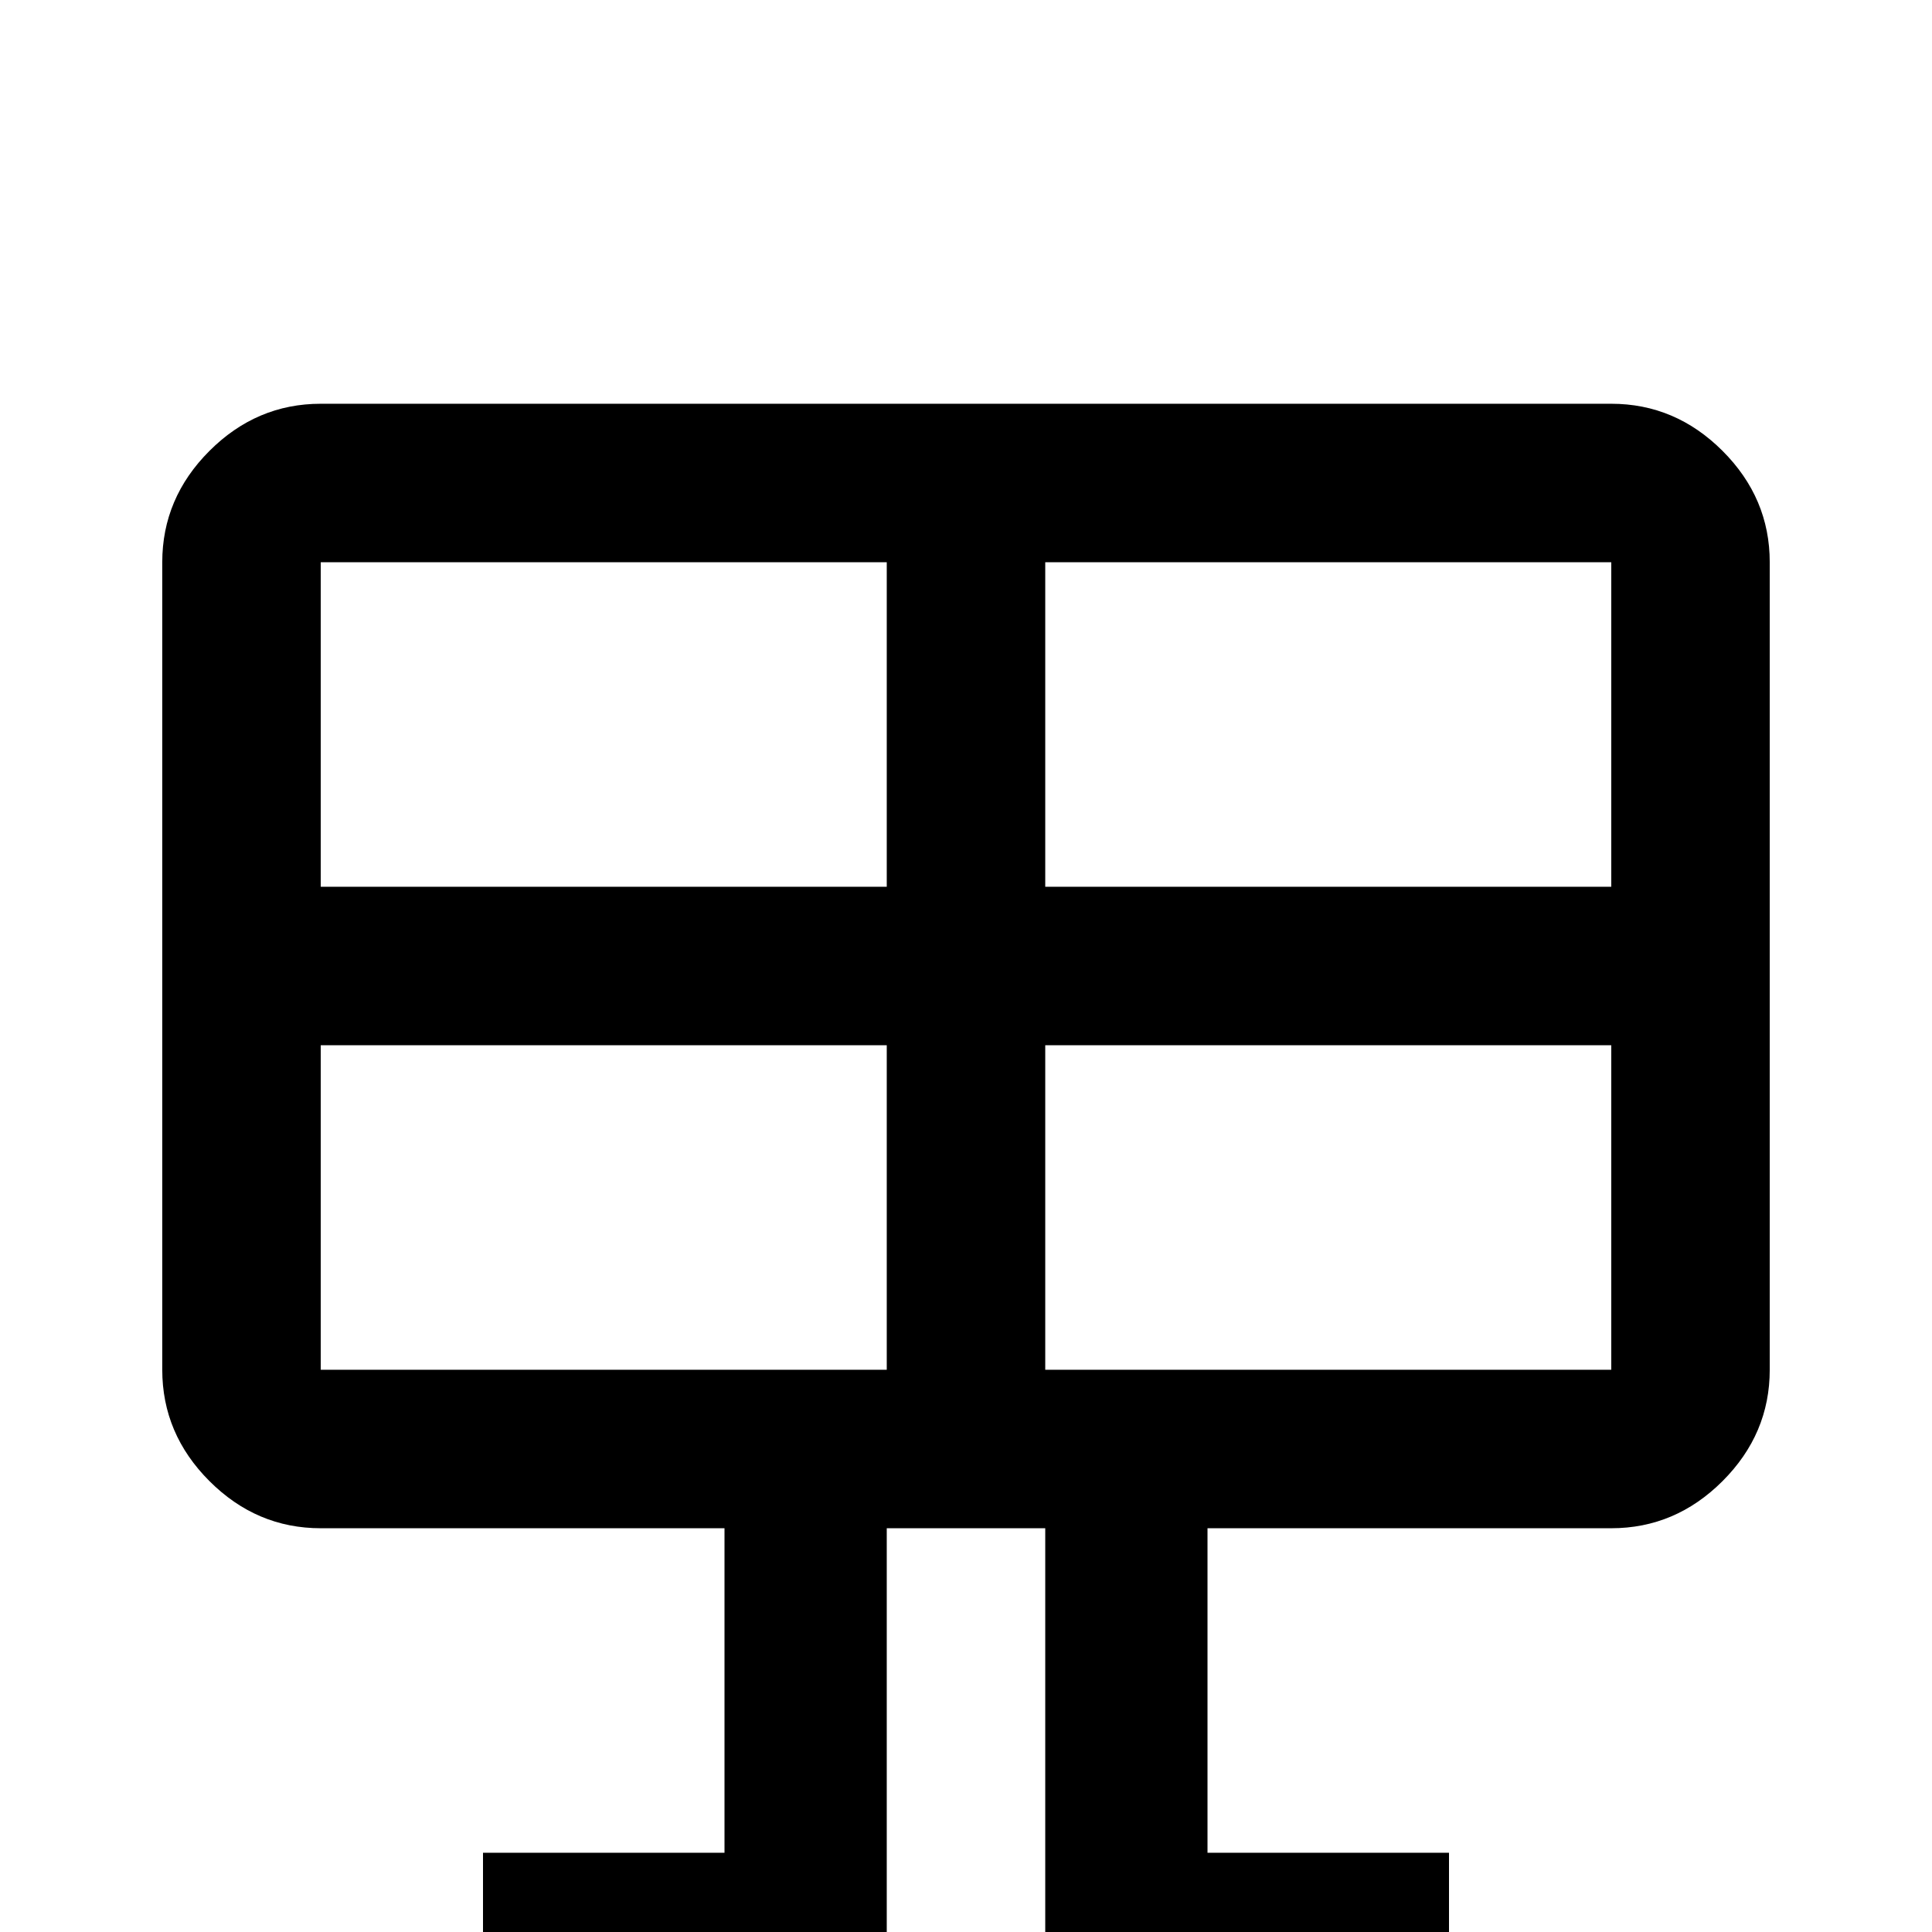 <svg xmlns="http://www.w3.org/2000/svg" viewBox="0 -512 512 512">
	<path fill="#000000" d="M85 -405H427Q444 -405 456.5 -392.5Q469 -380 469 -363V-149Q469 -132 456.5 -119.5Q444 -107 427 -107H320V-21H384V21H277V-107H235V21H128V-21H192V-107H85Q68 -107 55.5 -119.5Q43 -132 43 -149V-363Q43 -380 55.5 -392.5Q68 -405 85 -405ZM85 -363V-277H235V-363ZM85 -149H235V-235H85ZM427 -149V-235H277V-149ZM427 -363H277V-277H427Z"/>
</svg>